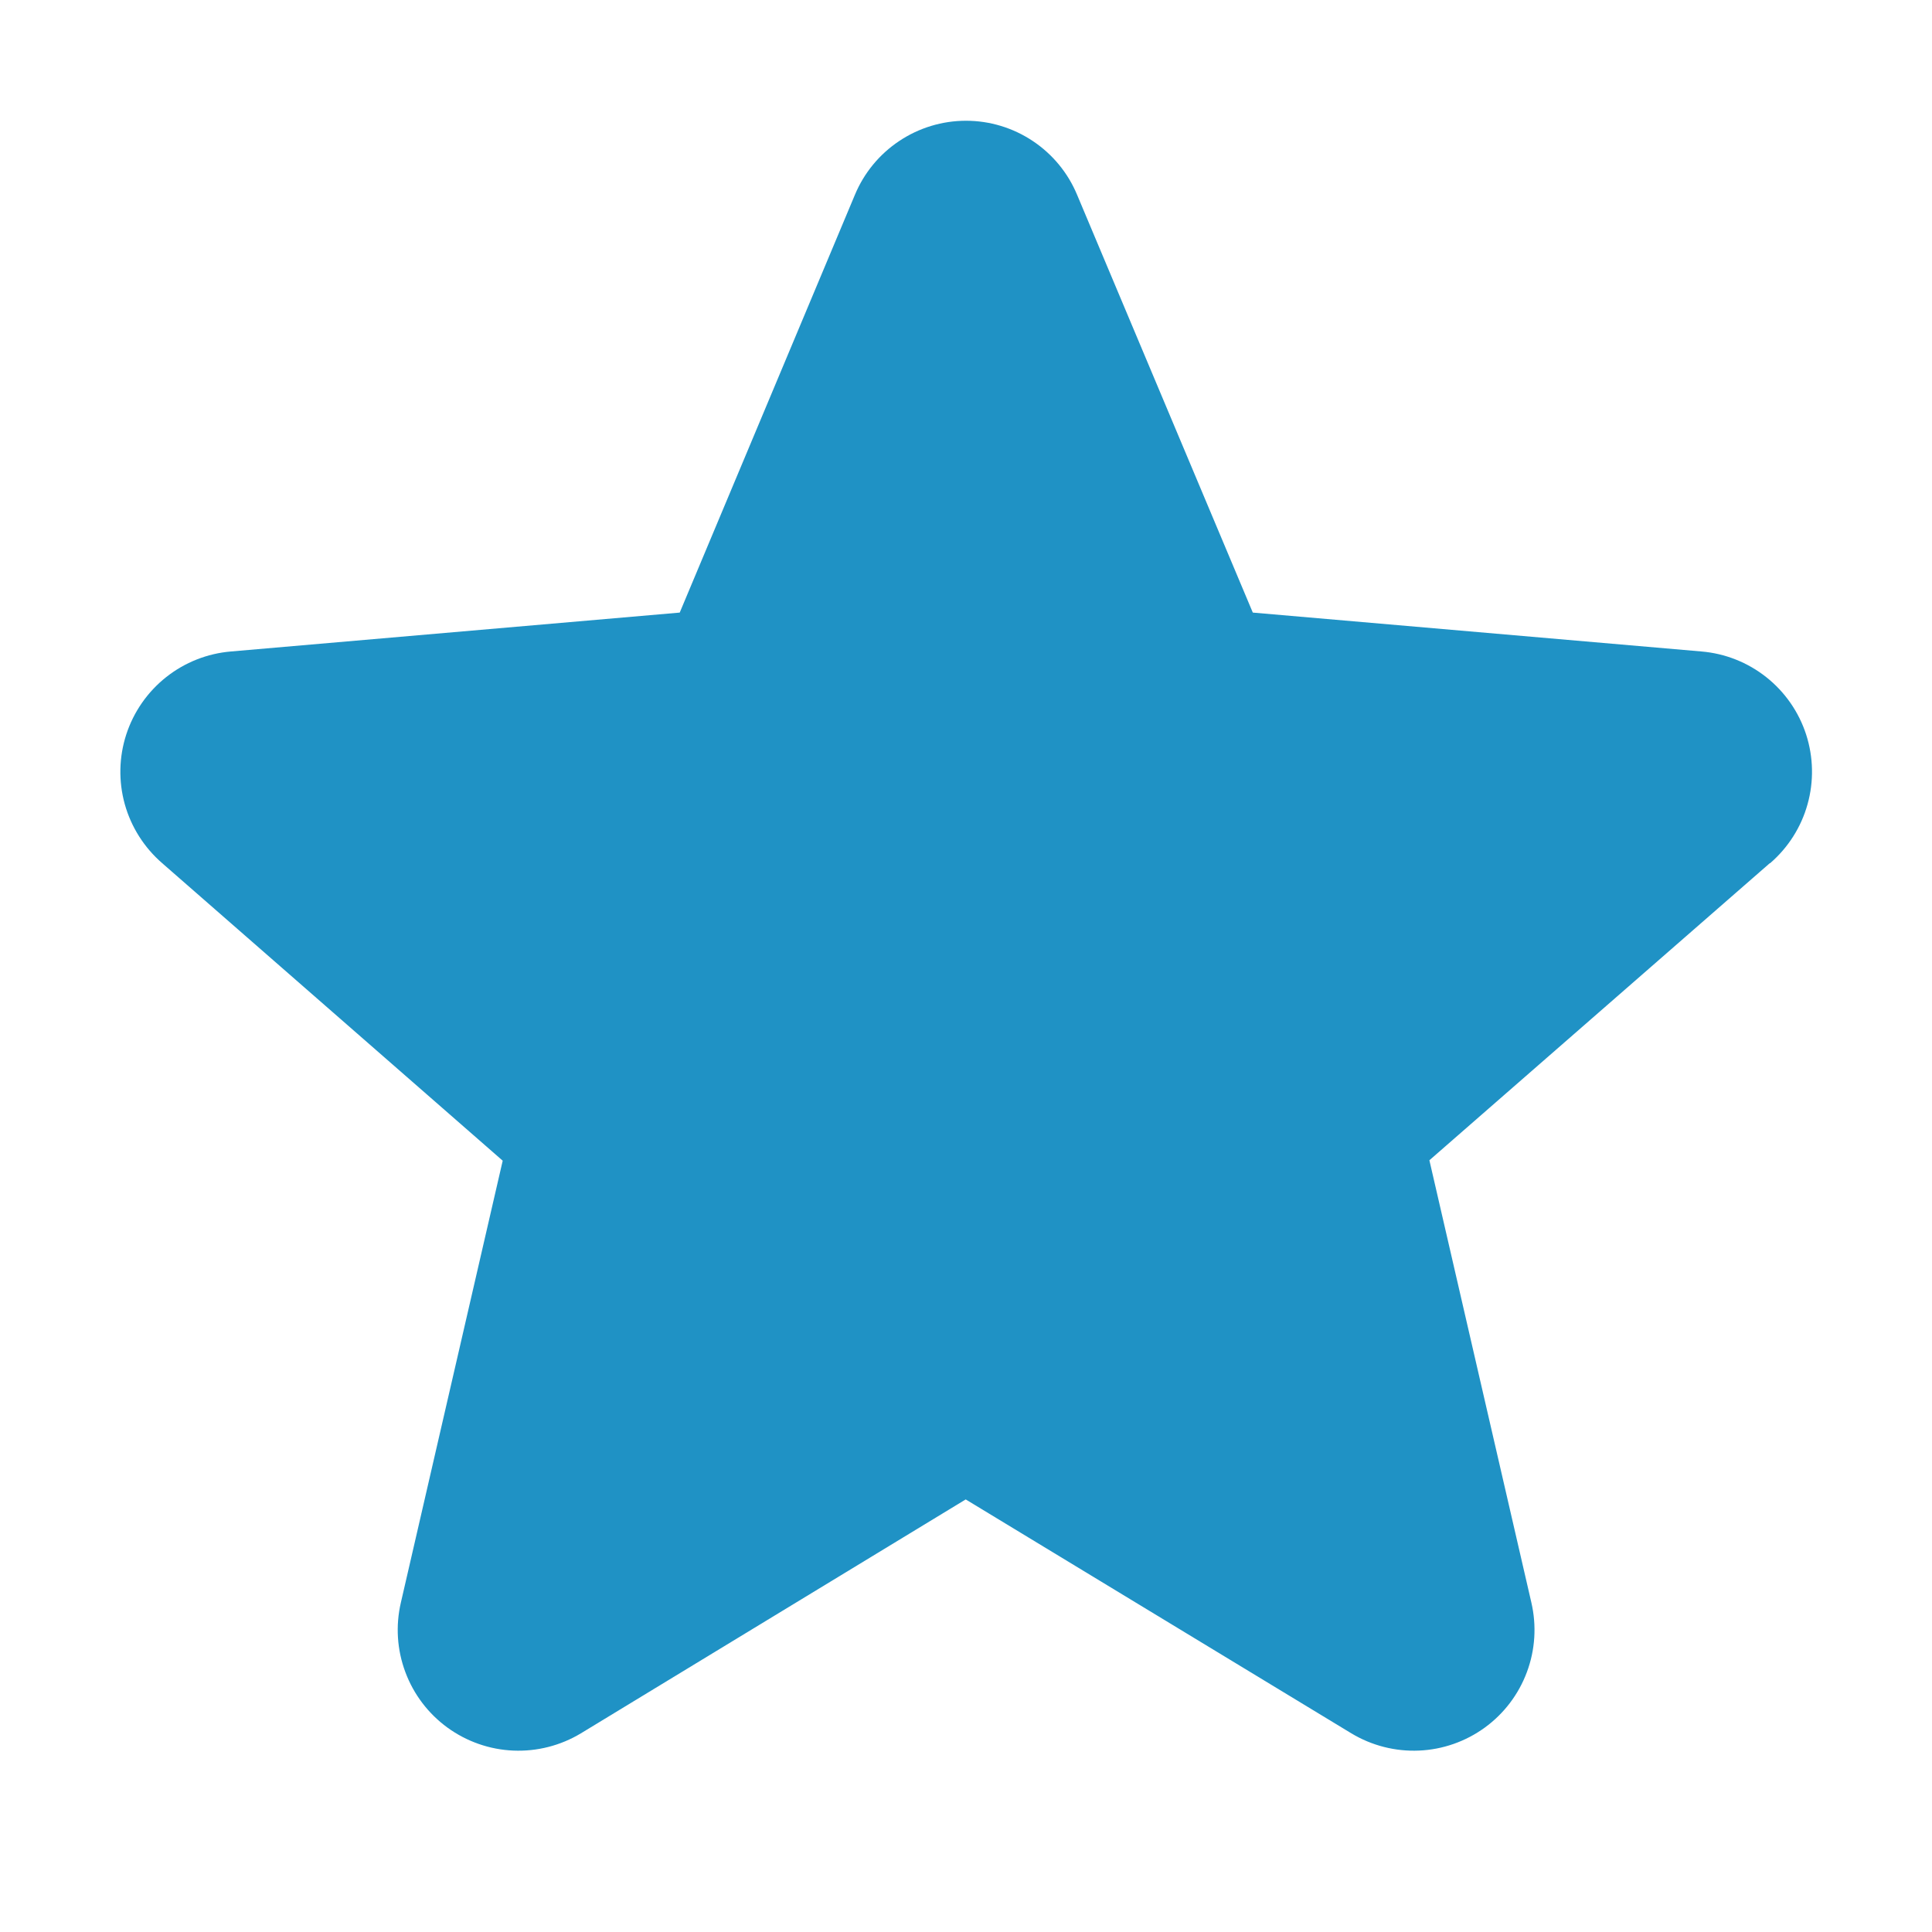 <svg width="40" height="40" viewBox="0 0 40 40" fill="none" xmlns="http://www.w3.org/2000/svg">
<path d="M36.641 17.872L29.594 24.022L31.705 33.178C31.816 33.657 31.785 34.158 31.613 34.618C31.442 35.079 31.138 35.479 30.741 35.768C30.343 36.057 29.869 36.223 29.378 36.244C28.887 36.265 28.401 36.141 27.98 35.888L19.994 31.044L12.025 35.888C11.604 36.141 11.118 36.265 10.627 36.244C10.136 36.223 9.662 36.057 9.264 35.768C8.867 35.479 8.563 35.079 8.392 34.618C8.22 34.158 8.188 33.657 8.3 33.178L10.408 24.031L3.359 17.872C2.987 17.55 2.717 17.126 2.584 16.652C2.452 16.178 2.462 15.675 2.614 15.207C2.766 14.739 3.053 14.326 3.439 14.02C3.825 13.714 4.292 13.529 4.783 13.488L14.073 12.683L17.7 4.033C17.889 3.579 18.209 3.191 18.618 2.919C19.027 2.646 19.508 2.5 20 2.5C20.492 2.5 20.973 2.646 21.382 2.919C21.791 3.191 22.111 3.579 22.3 4.033L25.938 12.683L35.225 13.488C35.716 13.529 36.183 13.714 36.569 14.02C36.955 14.326 37.242 14.739 37.394 15.207C37.545 15.675 37.556 16.178 37.423 16.652C37.291 17.126 37.021 17.55 36.648 17.872H36.641Z" fill="#1F92C5"/>
</svg>
